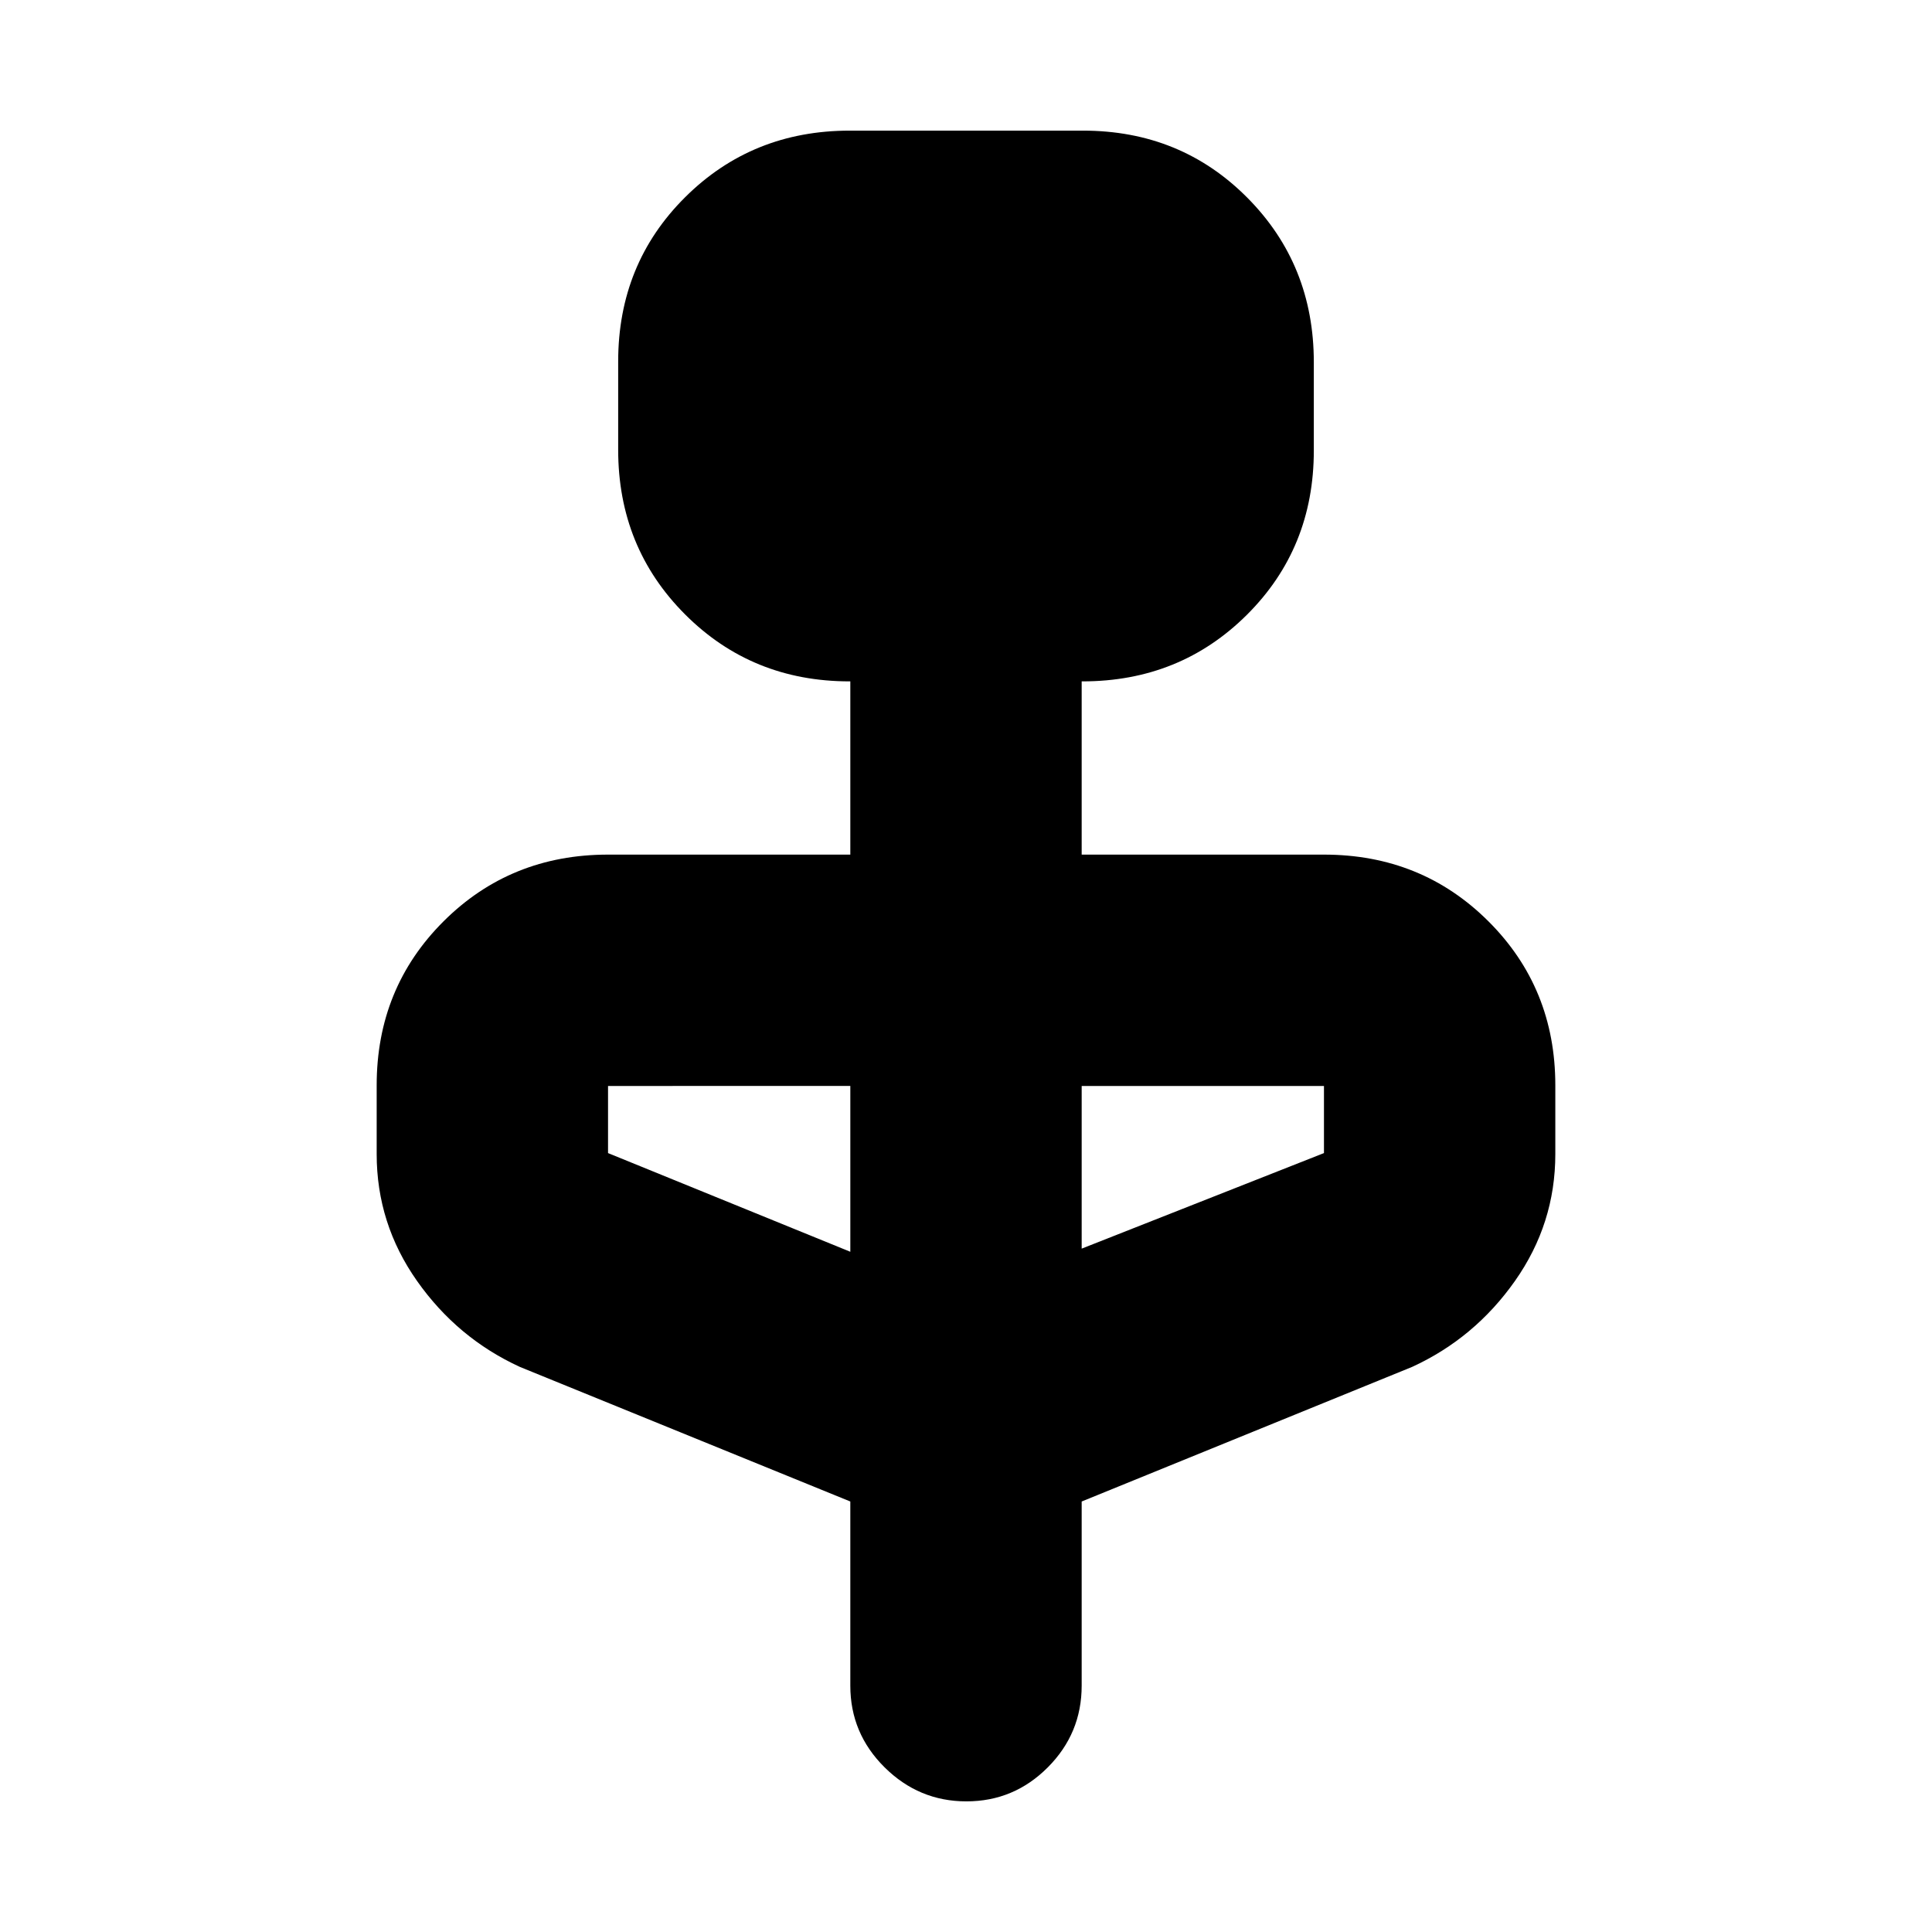 <svg xmlns="http://www.w3.org/2000/svg" height="20" viewBox="0 -960 960 960" width="20"><path d="m422.52-213.91-164.17-66.87q-31.09-14.26-51.13-42.72-20.05-28.46-20.05-63.05v-34.16q0-48.35 33.24-81.5 33.24-33.14 81.72-33.14h120.39v-86.08h-.39q-48.48 0-81.72-33.28-33.24-33.27-33.24-81.81v-43.86q0-48.53 33.27-81.62 33.26-33.09 81.78-33.09h115.91q48.52 0 81.61 33.28 33.09 33.27 33.09 81.8v43.87q0 48.53-33.24 81.62t-81.72 33.09h-.39v86.08h120.39q48.48 0 81.72 33.14 33.24 33.15 33.24 81.5v34.16q0 34.59-20.05 63.05-20.04 28.46-51.13 42.72l-164.17 66.87v91.52q0 23.69-16.83 40.58-16.84 16.9-40.44 16.9-23.6 0-40.65-16.9-17.04-16.89-17.04-40.58v-91.52Zm0-124.09v-82.39H302.13v33.35L422.52-338Zm114.96-1.56 120.39-47.48v-33.35H537.48v80.83Z"/></svg>
